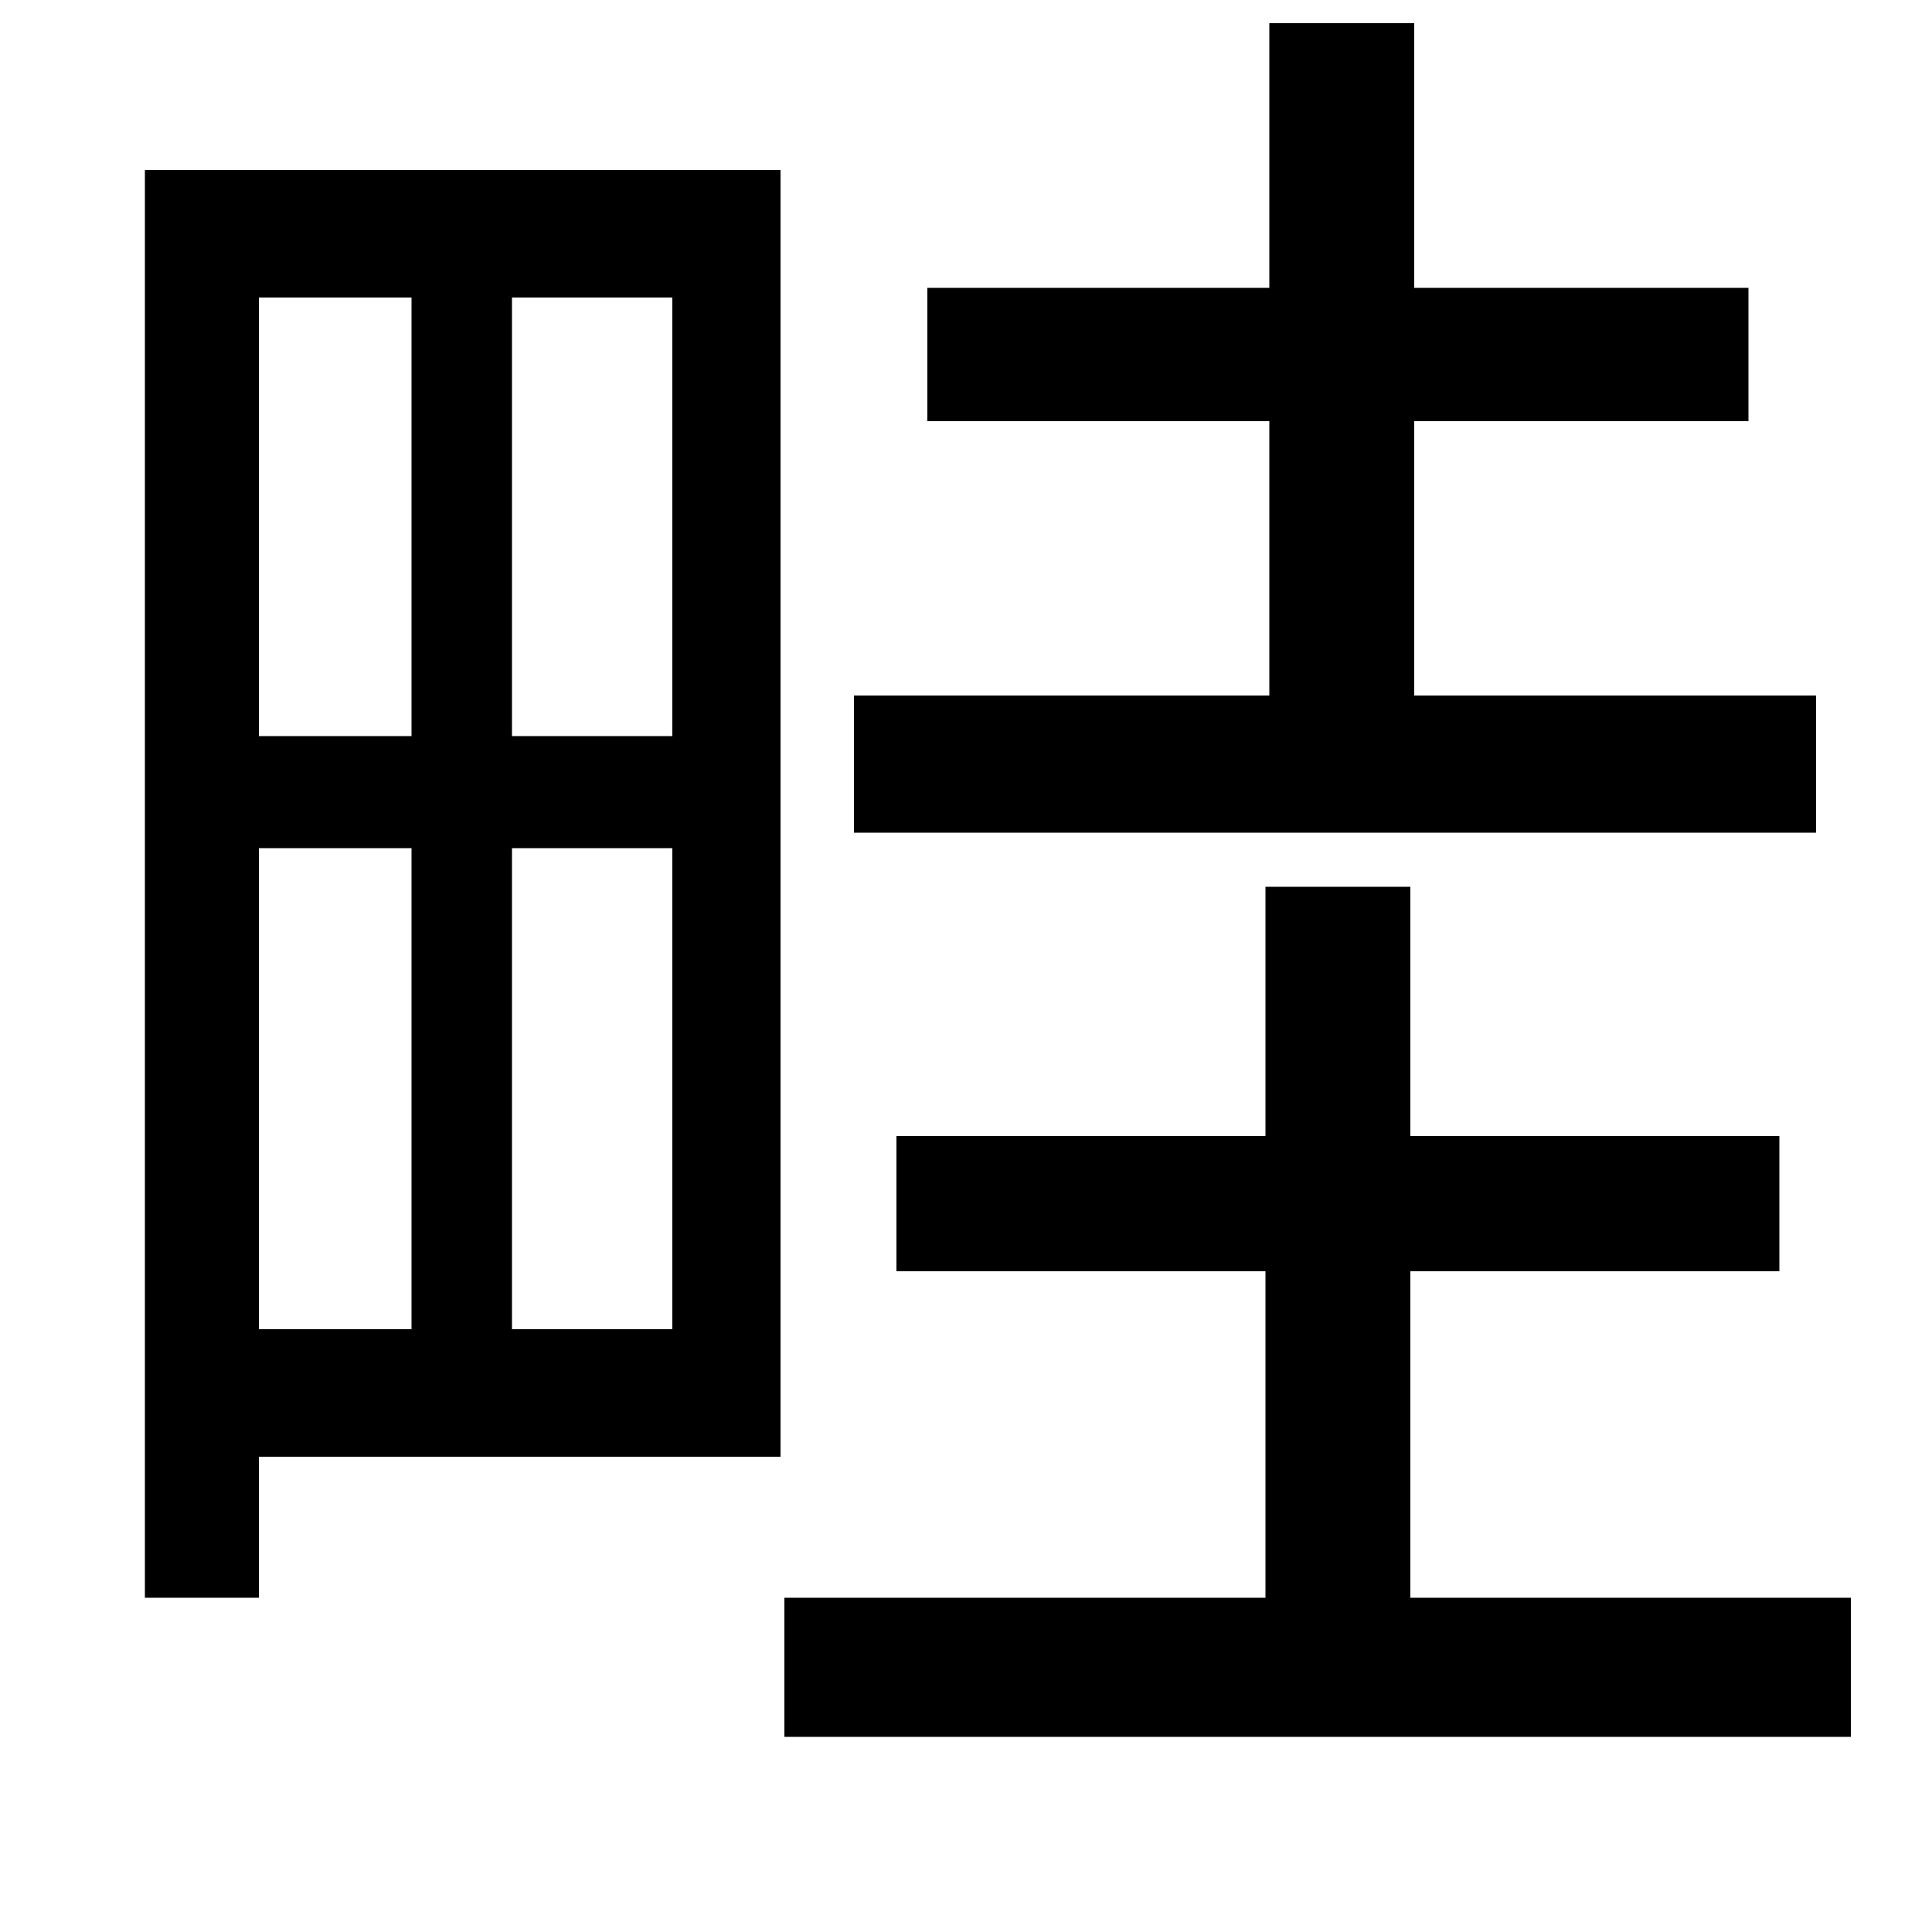 <svg xmlns="http://www.w3.org/2000/svg"
    viewBox="0 0 1000 1000">
  <!--
© 2014-2021 Adobe (http://www.adobe.com/).
Noto is a trademark of Google Inc.
This Font Software is licensed under the SIL Open Font License, Version 1.1. This Font Software is distributed on an "AS IS" BASIS, WITHOUT WARRANTIES OR CONDITIONS OF ANY KIND, either express or implied. See the SIL Open Font License for the specific language, permissions and limitations governing your use of this Font Software.
http://scripts.sil.org/OFL
  -->
<path d="M406 827L406 899 958 899 958 827 730 827 730 658 921 658 921 588 730 588 730 459 655 459 655 588 464 588 464 658 655 658 655 827ZM442 360L442 431 940 431 940 360 732 360 732 218 905 218 905 149 732 149 732 12 657 12 657 149 480 149 480 218 657 218 657 360ZM75 88L75 827 134 827 134 754 404 754 404 88ZM134 154L213 154 213 381 134 381ZM134 688L134 439 213 439 213 688ZM348 439L348 688 265 688 265 439ZM348 381L265 381 265 154 348 154Z"/>
</svg>